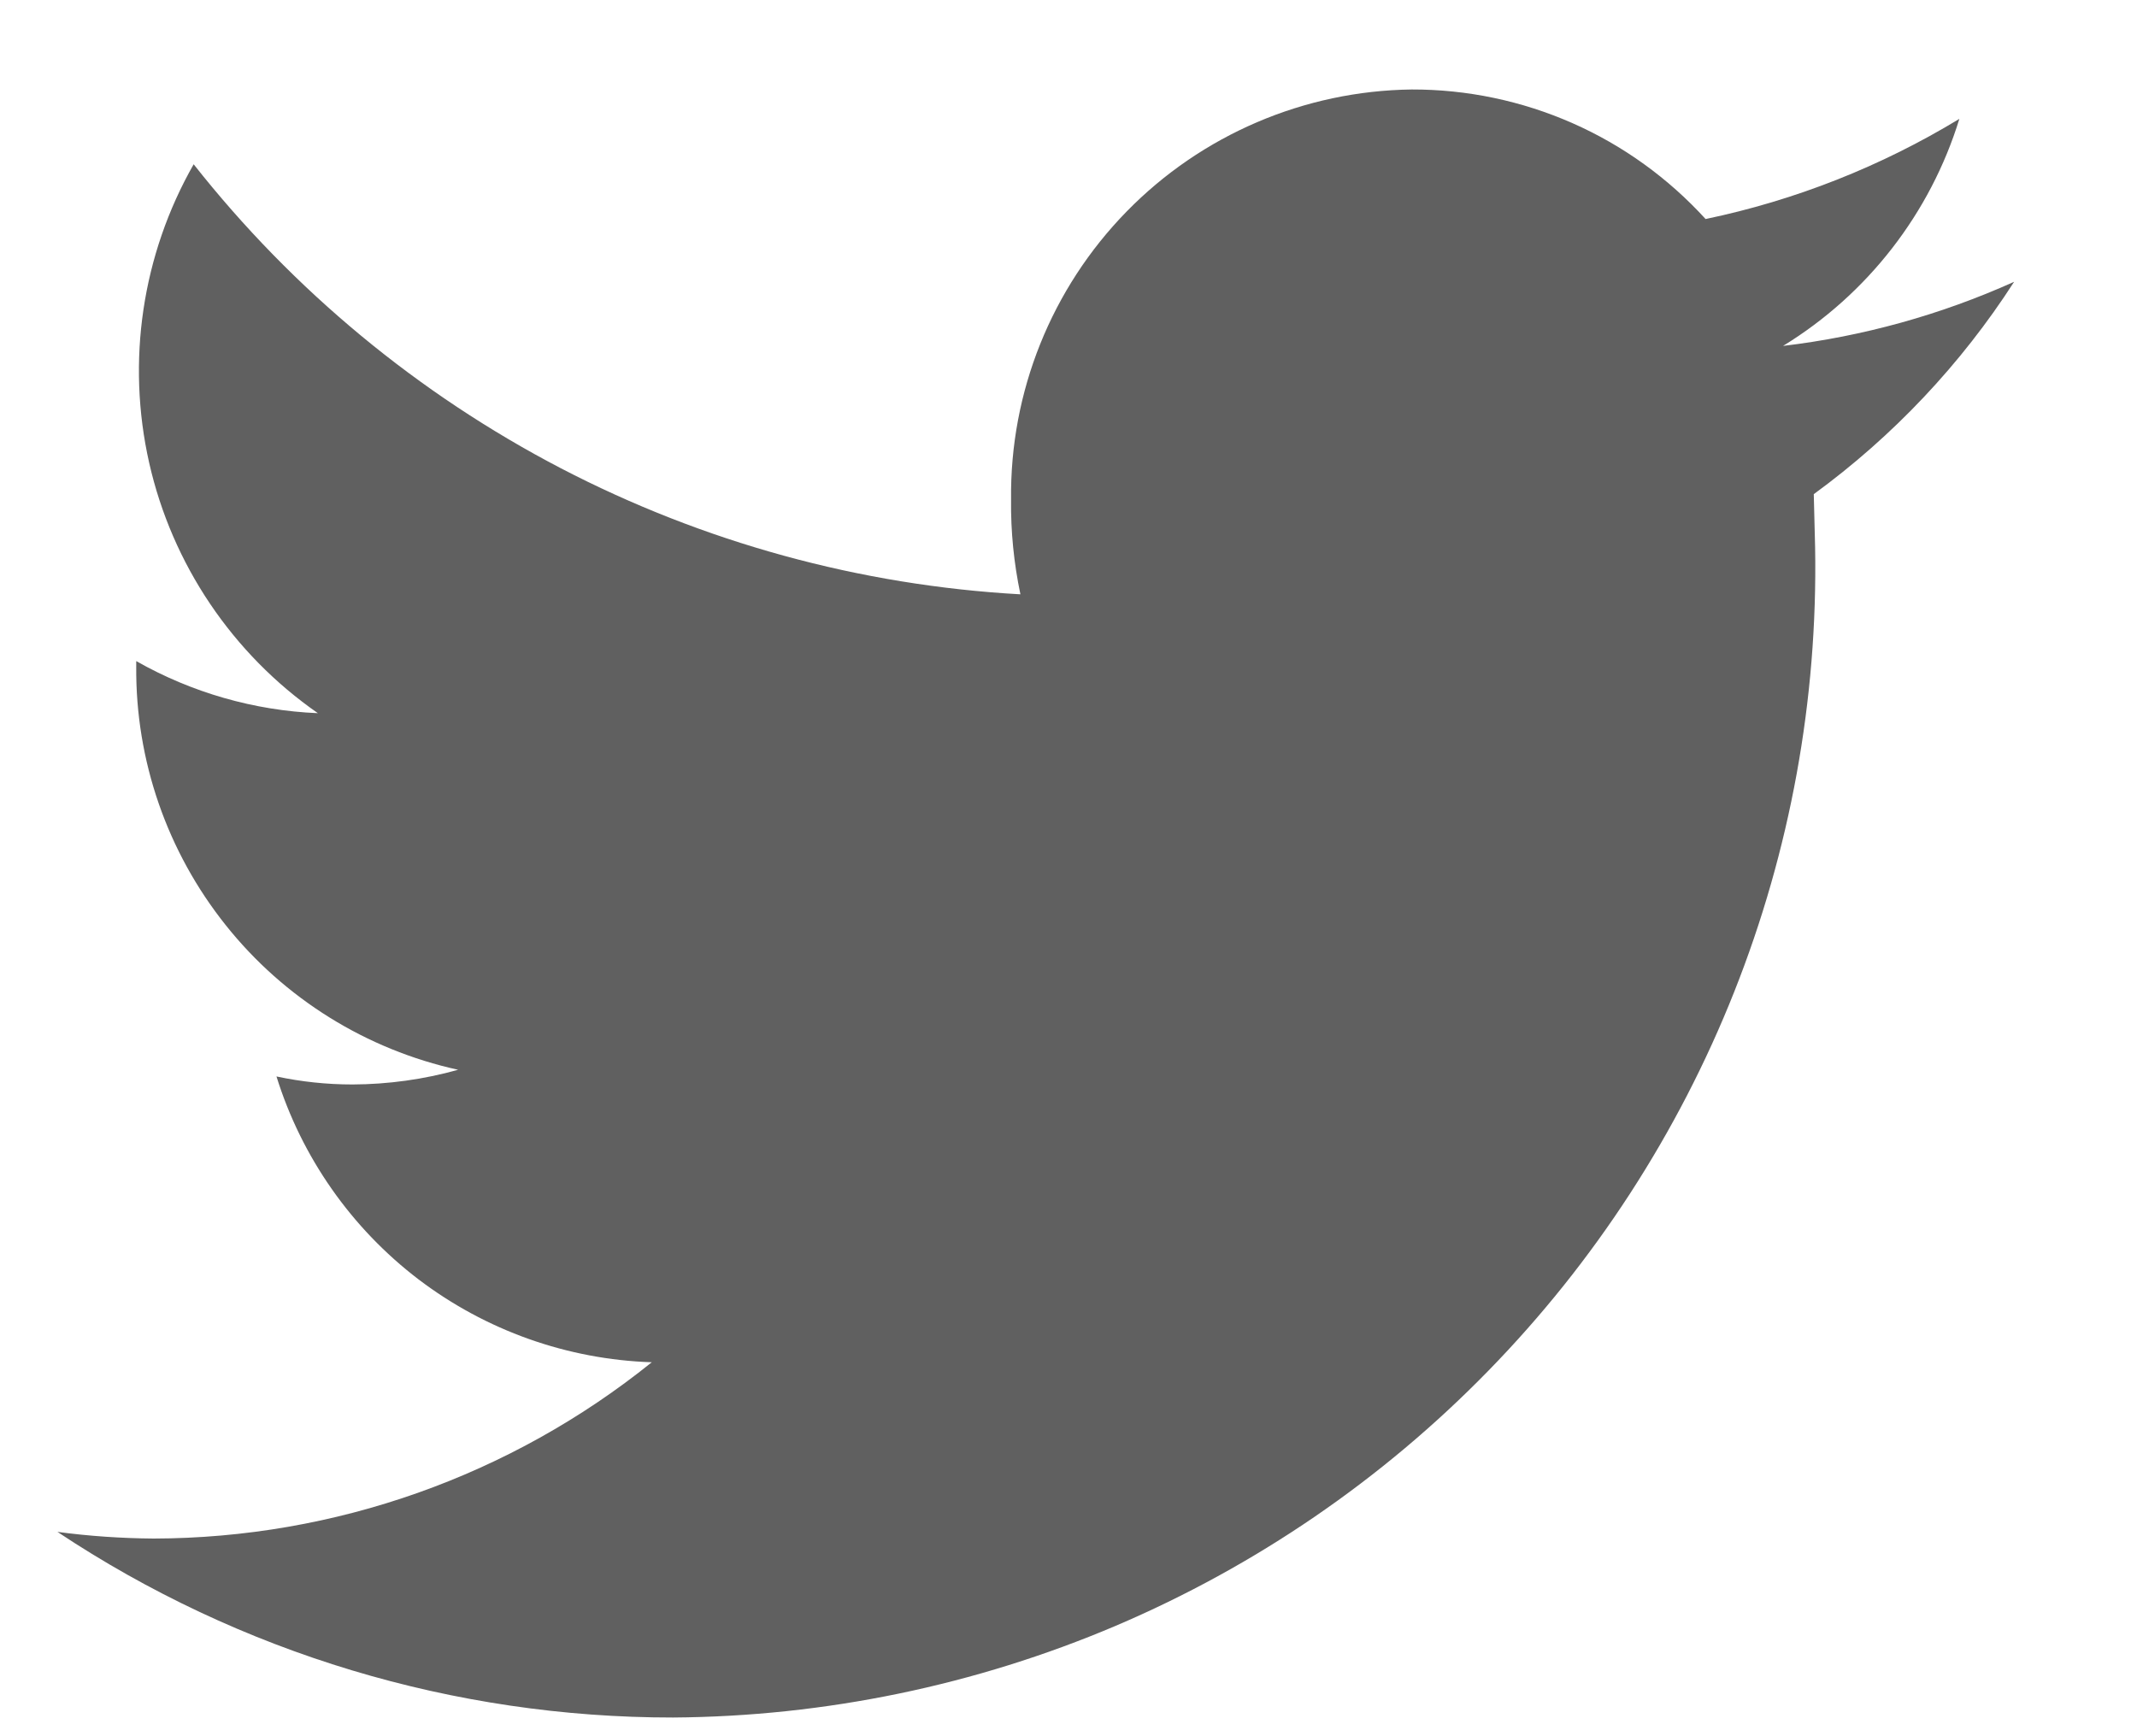<svg width="16" height="13" viewBox="0 0 16 13" fill="none" xmlns="http://www.w3.org/2000/svg">
<path fill-rule="evenodd" clip-rule="evenodd" d="M14.67 0.89C14.084 1.246 13.441 1.5 12.77 1.64C12.491 1.334 12.152 1.089 11.773 0.922C11.394 0.755 10.984 0.669 10.57 0.67C9.765 0.68 8.997 1.009 8.435 1.584C7.872 2.16 7.561 2.935 7.57 3.74C7.567 3.978 7.591 4.217 7.64 4.45C6.439 4.383 5.266 4.061 4.199 3.506C3.132 2.95 2.195 2.175 1.45 1.23C1.064 1.907 0.945 2.705 1.117 3.466C1.289 4.226 1.74 4.895 2.38 5.34C1.902 5.32 1.436 5.186 1.02 4.95V4.99C1.014 5.693 1.251 6.377 1.69 6.927C2.128 7.477 2.743 7.859 3.43 8.01C3.173 8.082 2.907 8.119 2.64 8.12C2.448 8.12 2.257 8.1 2.07 8.06C2.258 8.664 2.63 9.195 3.133 9.579C3.637 9.962 4.247 10.179 4.88 10.2C3.823 11.051 2.507 11.517 1.15 11.52C0.909 11.518 0.669 11.502 0.43 11.47C1.796 12.378 3.4 12.861 5.04 12.86C6.178 12.852 7.304 12.619 8.352 12.174C9.399 11.728 10.348 11.079 11.143 10.264C11.938 9.45 12.564 8.485 12.984 7.427C13.404 6.369 13.61 5.238 13.59 4.1L13.58 3.7C14.173 3.267 14.682 2.728 15.08 2.11C14.531 2.357 13.948 2.519 13.35 2.59C13.982 2.203 14.452 1.598 14.67 0.89Z" fill="#606060"/>
</svg>
